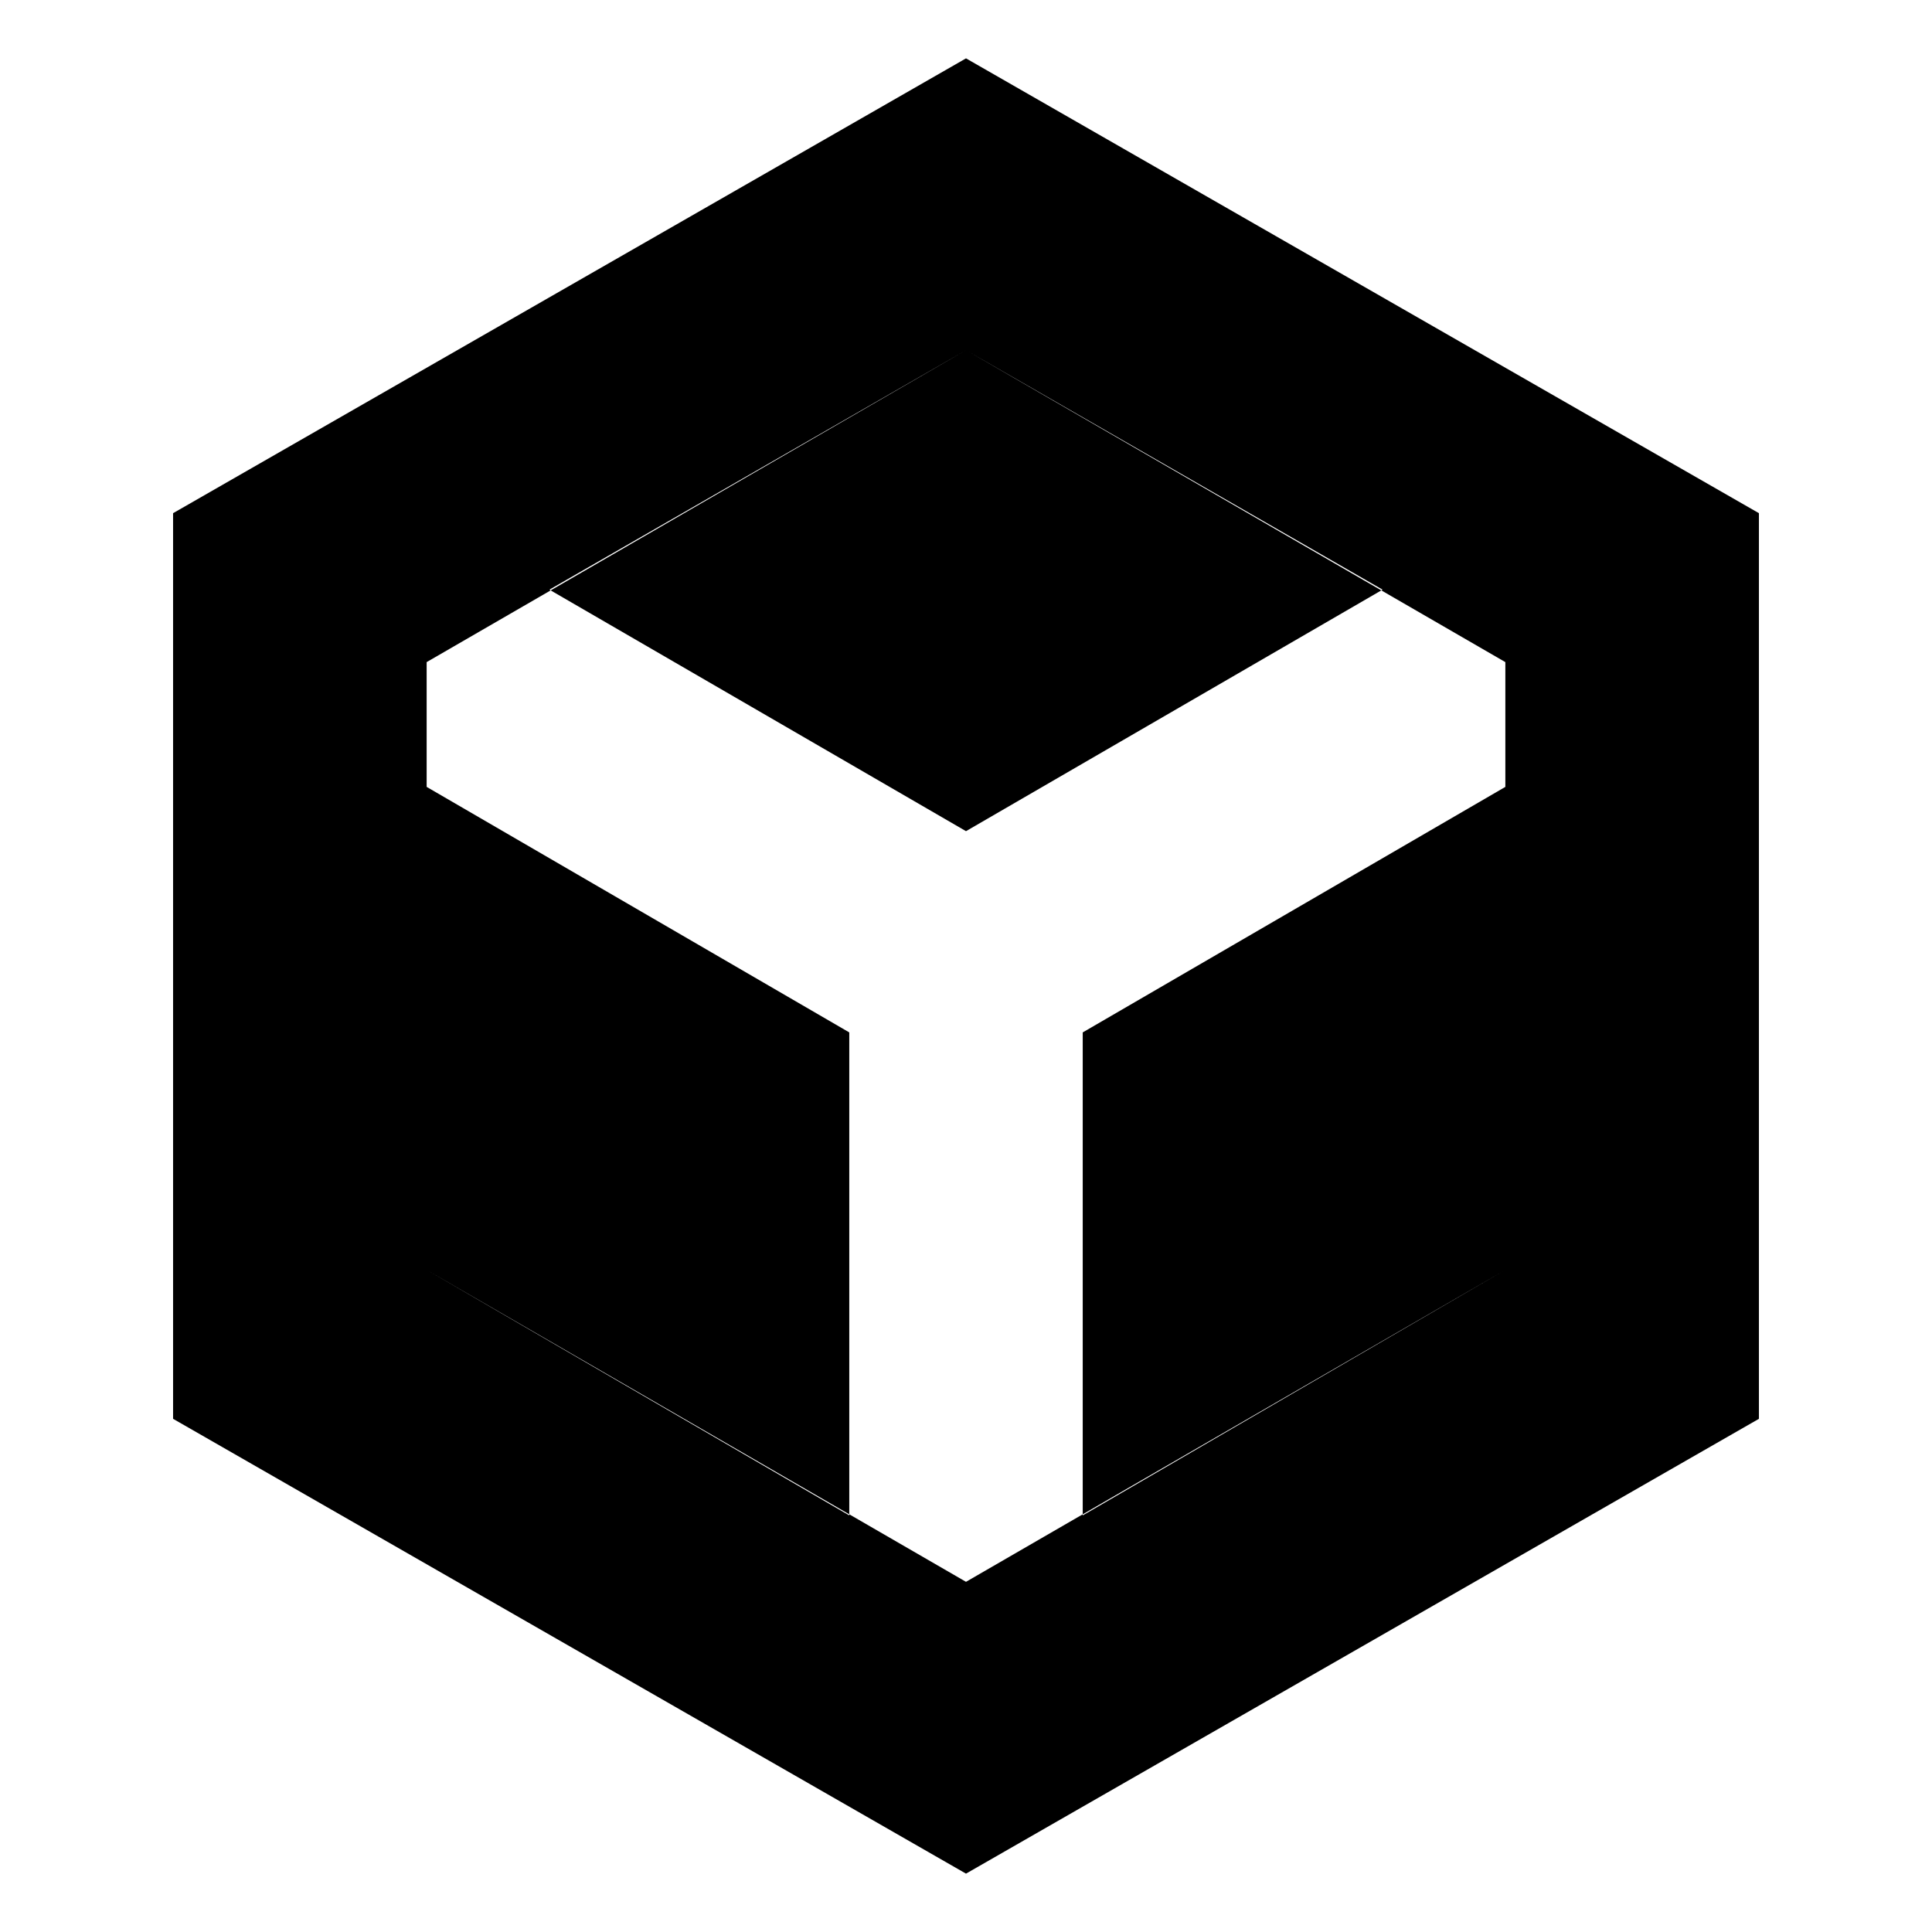 <svg xmlns="http://www.w3.org/2000/svg" height="24" viewBox="0 -960 960 960" width="24"><path d="M422-207v-240L212-569v240l210 122Zm116 0 210-122v-240L538-447v240Zm-58-340 207-120-207-119-207 119 207 120ZM86-255v-450l394-226 394 226v450L480-29 86-255Zm126-74 268 155 268-155v-302L480-786 212-631v302Z"/></svg>